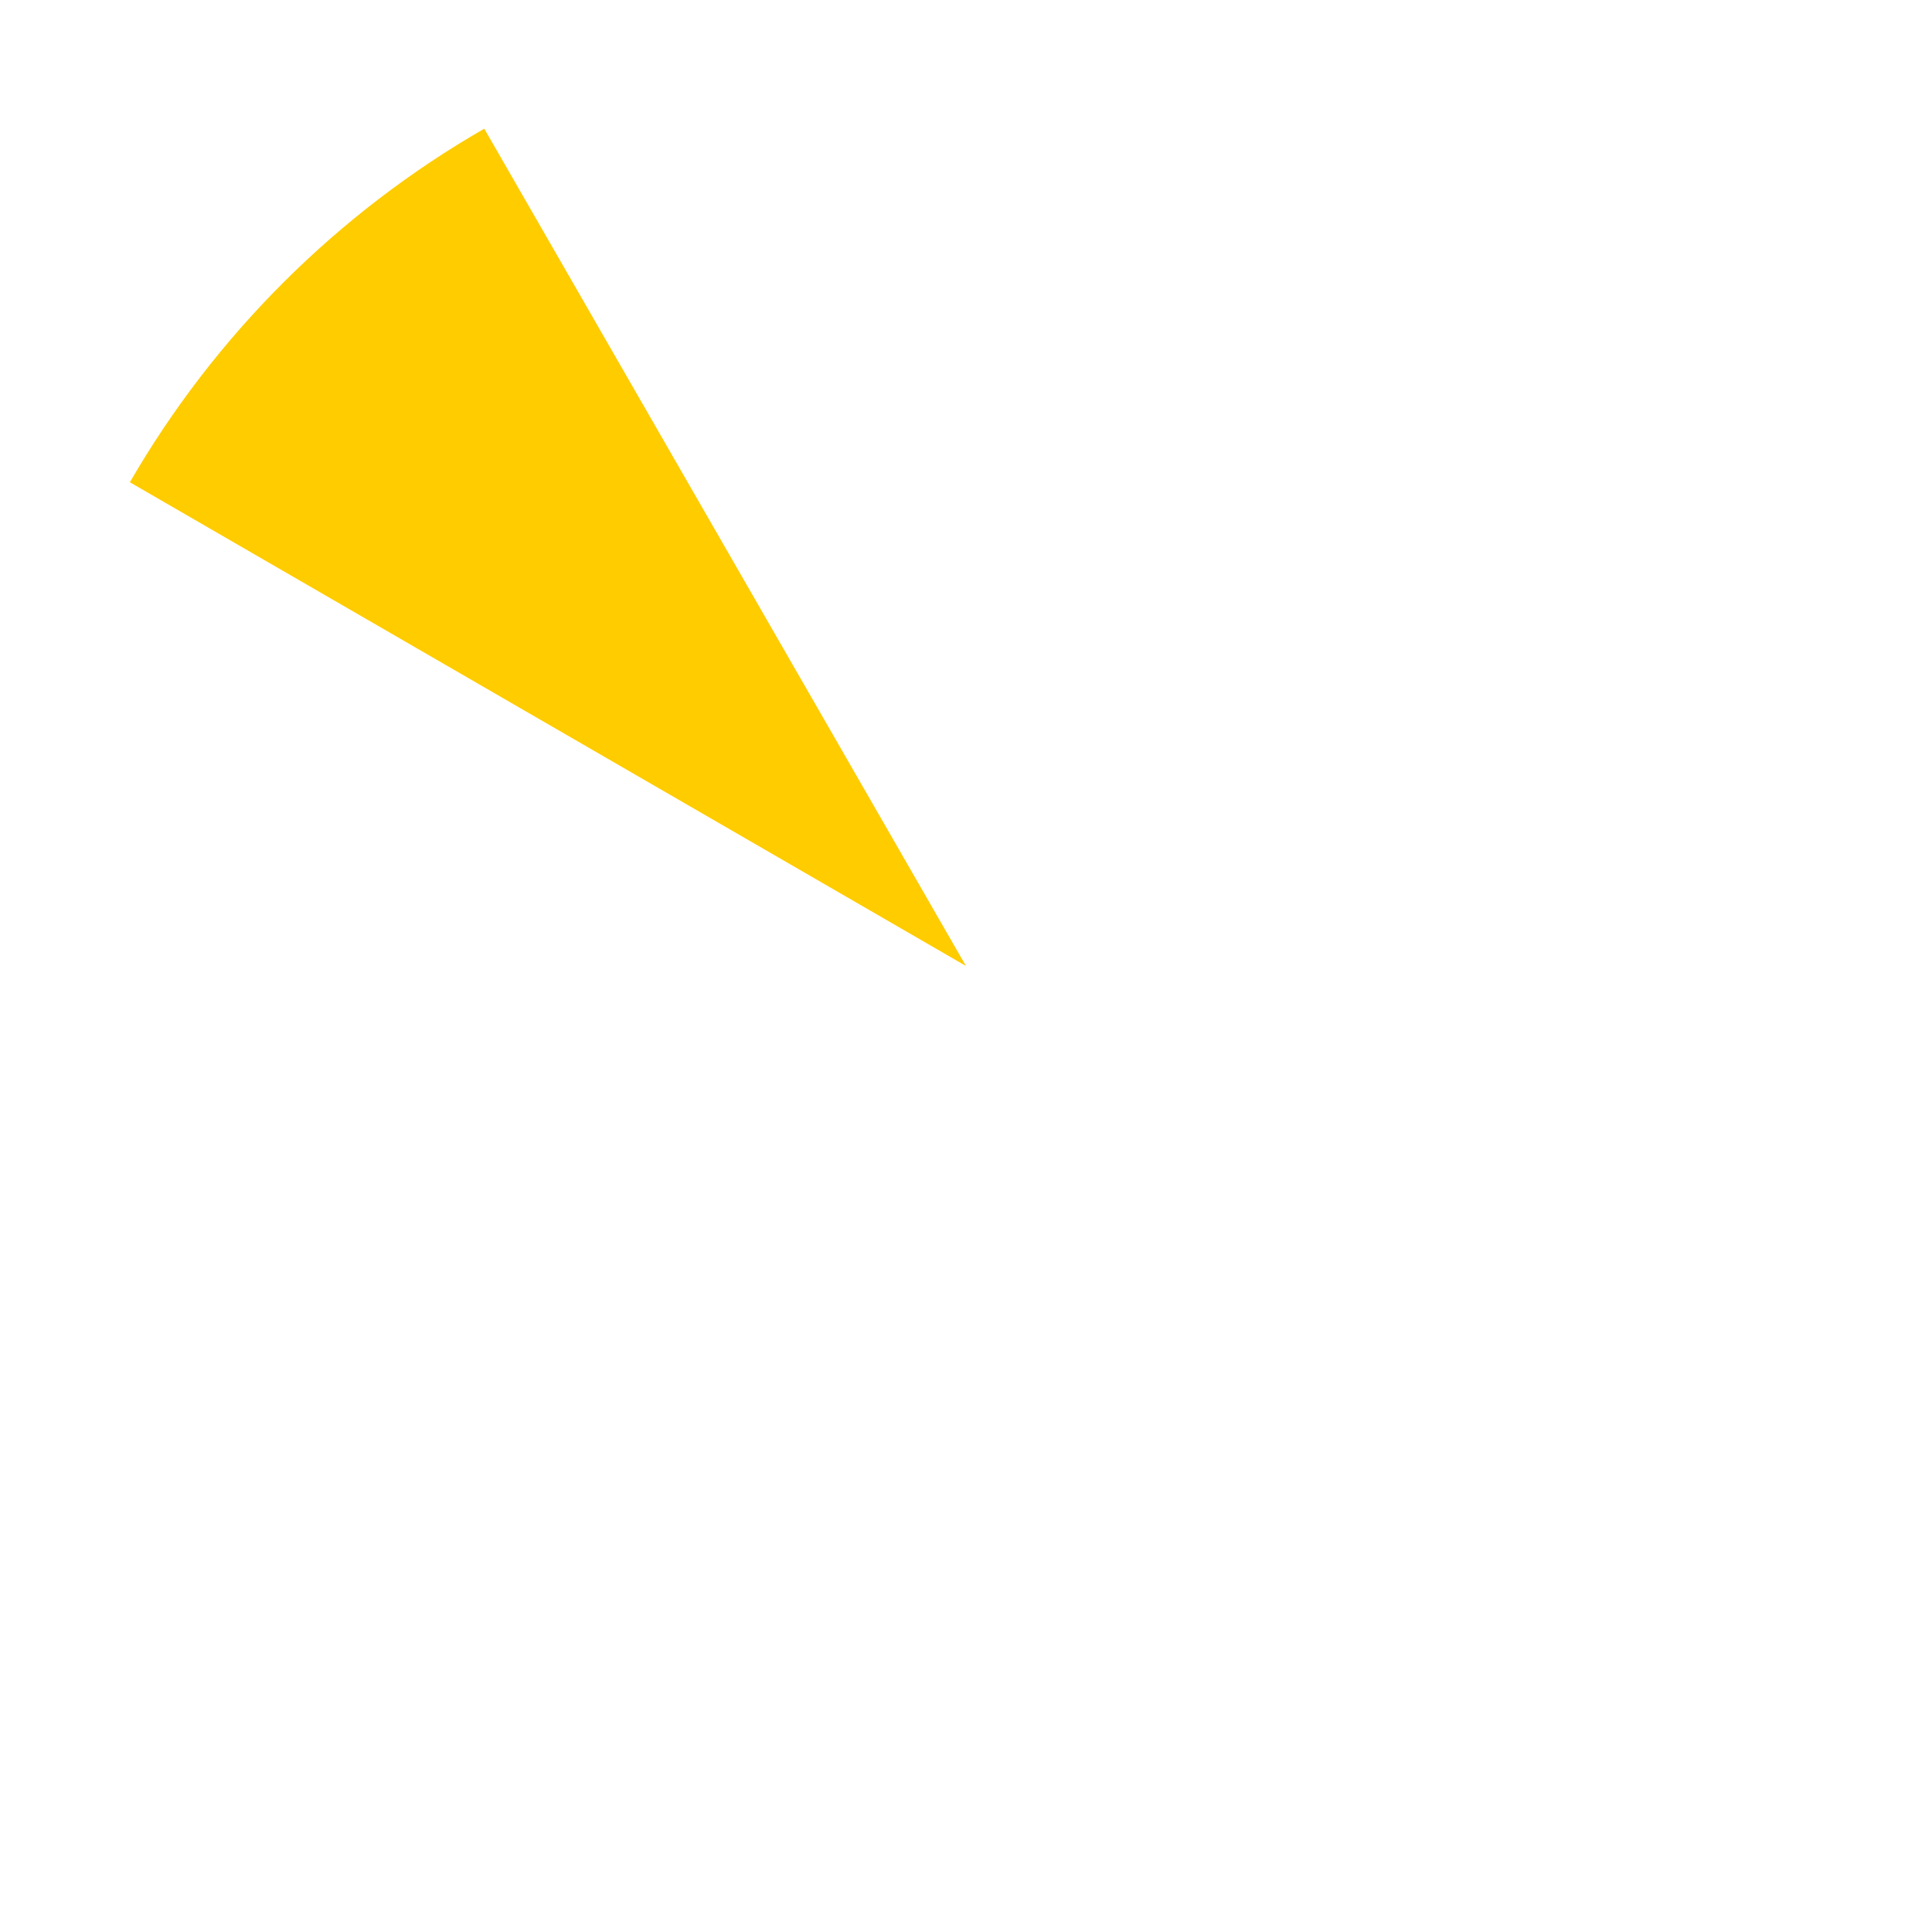﻿<?xml version="1.0" encoding="utf-8"?>
<svg version="1.1" xmlns:xlink="http://www.w3.org/1999/xlink" width="170px" height="170px" xmlns="http://www.w3.org/2000/svg">
  <g transform="matrix(1 0 0 1 -1060 -200 )">
    <path d="M 1102.612 211.323  L 1145 285  L 1071.426 242.434  C 1078.907 229.503  1089.664 218.773  1102.612 211.323  Z " fill-rule="nonzero" fill="#ffcc00" stroke="none" />
  </g>
</svg>